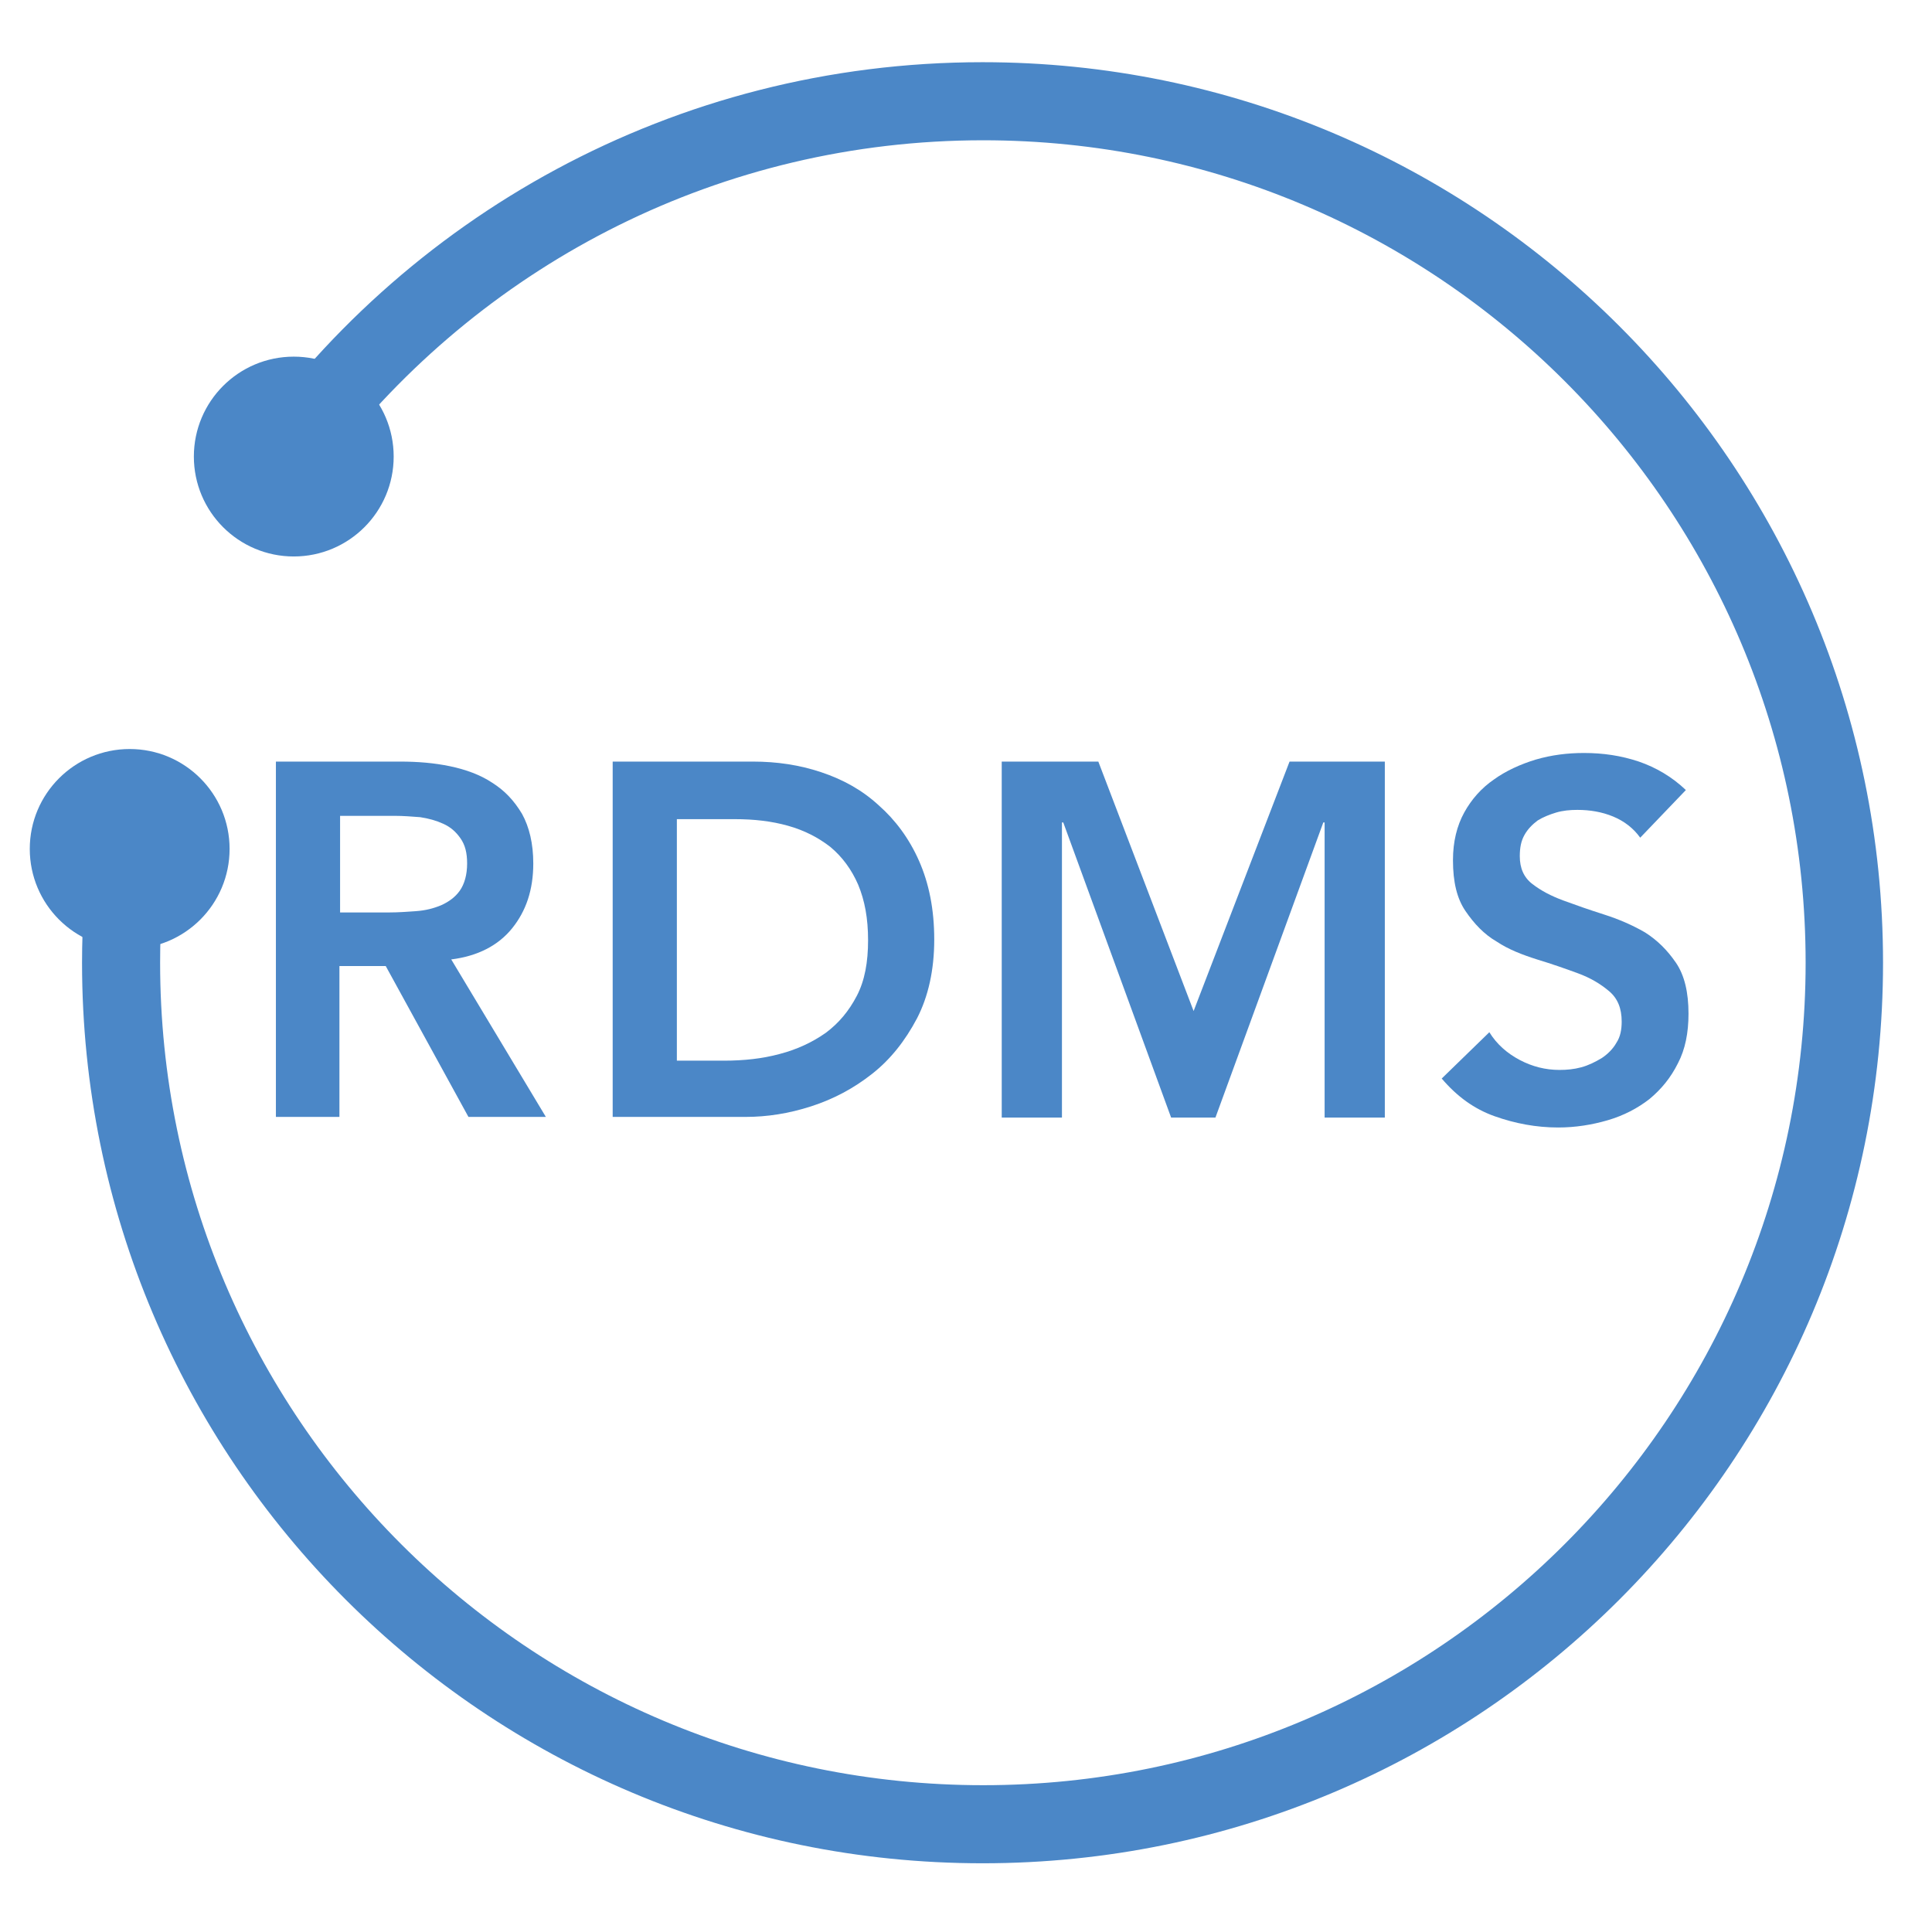 <?xml version="1.0" encoding="utf-8"?>
<!-- Generator: Adobe Illustrator 25.2.3, SVG Export Plug-In . SVG Version: 6.00 Build 0)  -->
<svg version="1.1" id="logo" xmlns="http://www.w3.org/2000/svg" xmlns:xlink="http://www.w3.org/1999/xlink" x="0px" y="0px" viewBox="0 0 292 289" style="enable-background:new 0 0 292 289;" xml:space="preserve">
	<style type="text/css">
	.st0{fill:#4B87C7;}
</style>
	<g>
		<path class="st0" d="M148.5,9.4c-46.6,0-87.7,23.4-112.2,59.1h14.7c22.8-28.8,58-47.3,97.6-47.3c68.7,0,124.3,55.7,124.3,124.3
		s-55.7,124.3-124.3,124.3S24.2,214.2,24.2,145.5c0-5.9,0.4-11.7,1.2-17.4H13.5c-0.7,5.7-1.1,11.5-1.1,17.4
		c0,75.2,60.9,136.1,136.1,136.1c75.2,0,136.1-60.9,136.1-136.1S223.6,9.4,148.5,9.4z" />
		<circle class="st0" cx="44.4" cy="69" r="15.1" />
		<circle class="st0" cx="19.6" cy="128.3" r="15.1" />
	</g>
	<g>
		<path class="st0" d="M92.6,115.1h21.2c3.6,0,7,0.5,10.3,1.6c3.3,1.1,6.2,2.7,8.7,5c2.5,2.2,4.6,5,6.1,8.4c1.5,3.4,2.3,7.3,2.3,11.9
		c0,4.6-0.9,8.6-2.6,11.9c-1.8,3.4-4,6.2-6.8,8.4c-2.8,2.2-5.8,3.8-9.2,4.9c-3.4,1.1-6.7,1.6-9.9,1.6H92.6V115.1z M109.4,160.3
		c3,0,5.8-0.3,8.4-1c2.7-0.7,5-1.8,7-3.2c2-1.5,3.5-3.3,4.7-5.6s1.7-5.1,1.7-8.4c0-3.3-0.5-6-1.5-8.4c-1-2.3-2.4-4.2-4.2-5.7
		c-1.8-1.4-3.9-2.5-6.4-3.2s-5.1-1-8.1-1h-8.7v36.5H109.4z" />
		<path class="st0" d="M41.8,115.1h18.7c2.6,0,5.1,0.2,7.5,0.7s4.6,1.3,6.4,2.5c1.9,1.2,3.3,2.7,4.5,4.7c1.1,2,1.7,4.5,1.7,7.5
		c0,4-1.1,7.2-3.2,9.8c-2.1,2.6-5.2,4.2-9.2,4.7l14.3,23.8H70.8l-12.5-22.8h-7v22.8h-9.6V115.1z M58.8,137.9c1.4,0,2.7-0.1,4.1-0.2
		c1.4-0.1,2.6-0.4,3.8-0.9c1.1-0.5,2.1-1.2,2.8-2.2c0.7-1,1.1-2.4,1.1-4.1c0-1.6-0.3-2.8-1-3.8c-0.7-1-1.5-1.7-2.6-2.2
		c-1.1-0.5-2.2-0.8-3.5-1c-1.3-0.1-2.6-0.2-3.8-0.2h-8.3v14.6H58.8z" />
		<path class="st0" d="M151.5,115.1H166l14.4,37.7l14.5-37.7h14.4v53.8h-9.1v-44.6h-0.2l-16.3,44.6h-6.7l-16.3-44.6h-0.2v44.6h-9.1
		V115.1z" />
		<path class="st0" d="M247.9,126.6c-1-1.4-2.4-2.5-4.1-3.2c-1.7-0.7-3.5-1-5.4-1c-1.1,0-2.2,0.1-3.2,0.4c-1,0.3-2,0.7-2.8,1.2
		c-0.8,0.6-1.5,1.3-2,2.2c-0.5,0.9-0.7,1.9-0.7,3.2c0,1.8,0.6,3.2,1.9,4.2c1.3,1,2.8,1.8,4.7,2.5c1.9,0.7,3.9,1.4,6.1,2.1
		c2.2,0.7,4.3,1.6,6.2,2.7c1.9,1.2,3.4,2.7,4.7,4.6c1.3,1.9,1.9,4.5,1.9,7.7c0,2.9-0.5,5.4-1.6,7.5c-1.1,2.2-2.5,3.9-4.3,5.4
		c-1.8,1.4-3.9,2.5-6.3,3.2c-2.4,0.7-4.9,1.1-7.5,1.1c-3.3,0-6.5-0.6-9.6-1.7c-3.1-1.1-5.7-3-8-5.7l7.2-7c1.1,1.8,2.7,3.2,4.6,4.2
		c1.9,1,3.9,1.5,6,1.5c1.1,0,2.2-0.1,3.3-0.4c1.1-0.3,2.1-0.8,3.1-1.4c0.9-0.6,1.7-1.4,2.2-2.3c0.6-0.9,0.8-2,0.8-3.2
		c0-2-0.6-3.5-1.9-4.6c-1.3-1.1-2.8-2-4.7-2.7c-1.9-0.7-3.9-1.4-6.2-2.1c-2.2-0.7-4.3-1.5-6.1-2.7c-1.9-1.1-3.4-2.7-4.7-4.6
		c-1.3-1.9-1.9-4.4-1.9-7.7c0-2.8,0.6-5.2,1.7-7.2s2.6-3.7,4.5-5c1.8-1.3,4-2.3,6.3-3c2.4-0.7,4.8-1,7.3-1c2.9,0,5.6,0.4,8.3,1.3
		c2.6,0.9,5,2.3,7.1,4.3L247.9,126.6z" />
	</g>
</svg>
